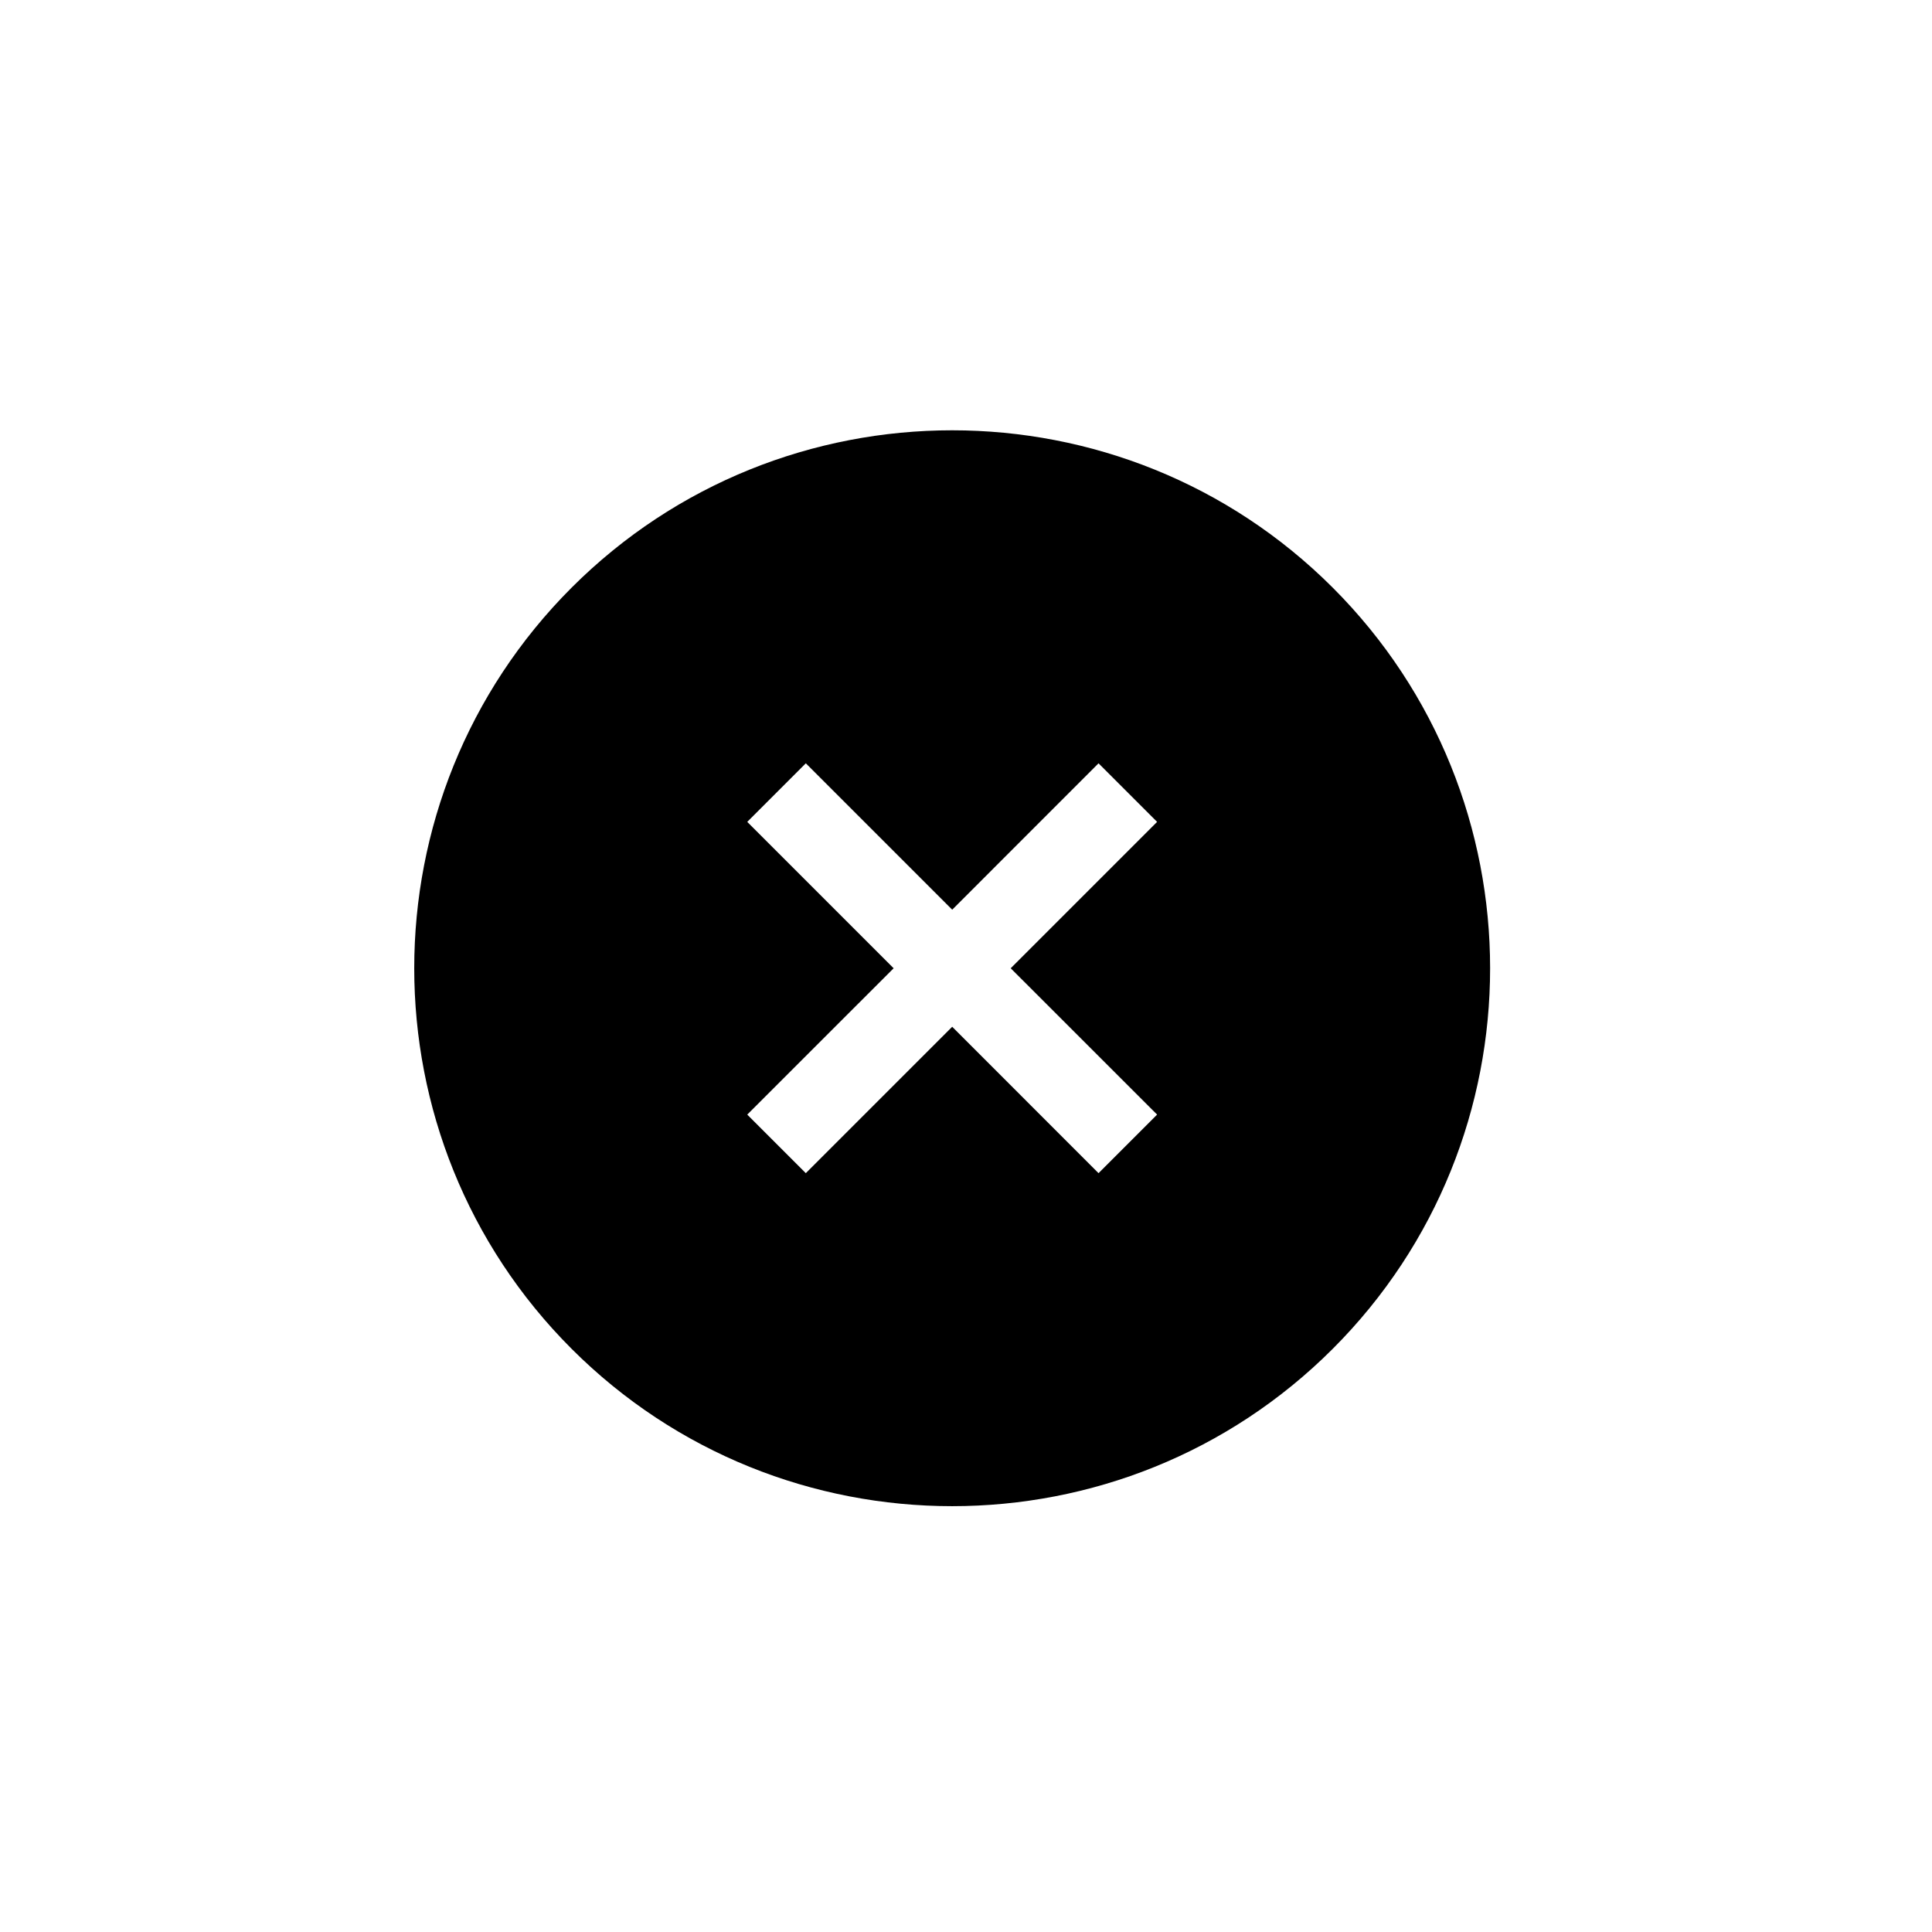 <svg width="35" height="35" viewBox="0 0 35 35" fill="none" xmlns="http://www.w3.org/2000/svg">
<g clip-path="url(#clip0)">
<path d="M24.144 10.646C20.342 6.845 14.157 6.845 10.355 10.646C6.554 14.448 6.554 20.634 10.355 24.435C14.157 28.236 20.342 28.236 24.144 24.435C27.945 20.634 27.945 14.448 24.144 10.646ZM19.901 21.253L17.25 18.601L14.598 21.253L13.537 20.192L16.189 17.541L13.537 14.889L14.598 13.828L17.25 16.48L19.901 13.828L20.962 14.889L18.31 17.541L20.962 20.192L19.901 21.253Z" fill="black"/>
</g>
<defs>
<clipPath id="clip0">
<rect width="24" height="24" fill="white" transform="translate(17.249 0.57) rotate(45)"/>
</clipPath>
</defs>
</svg>
